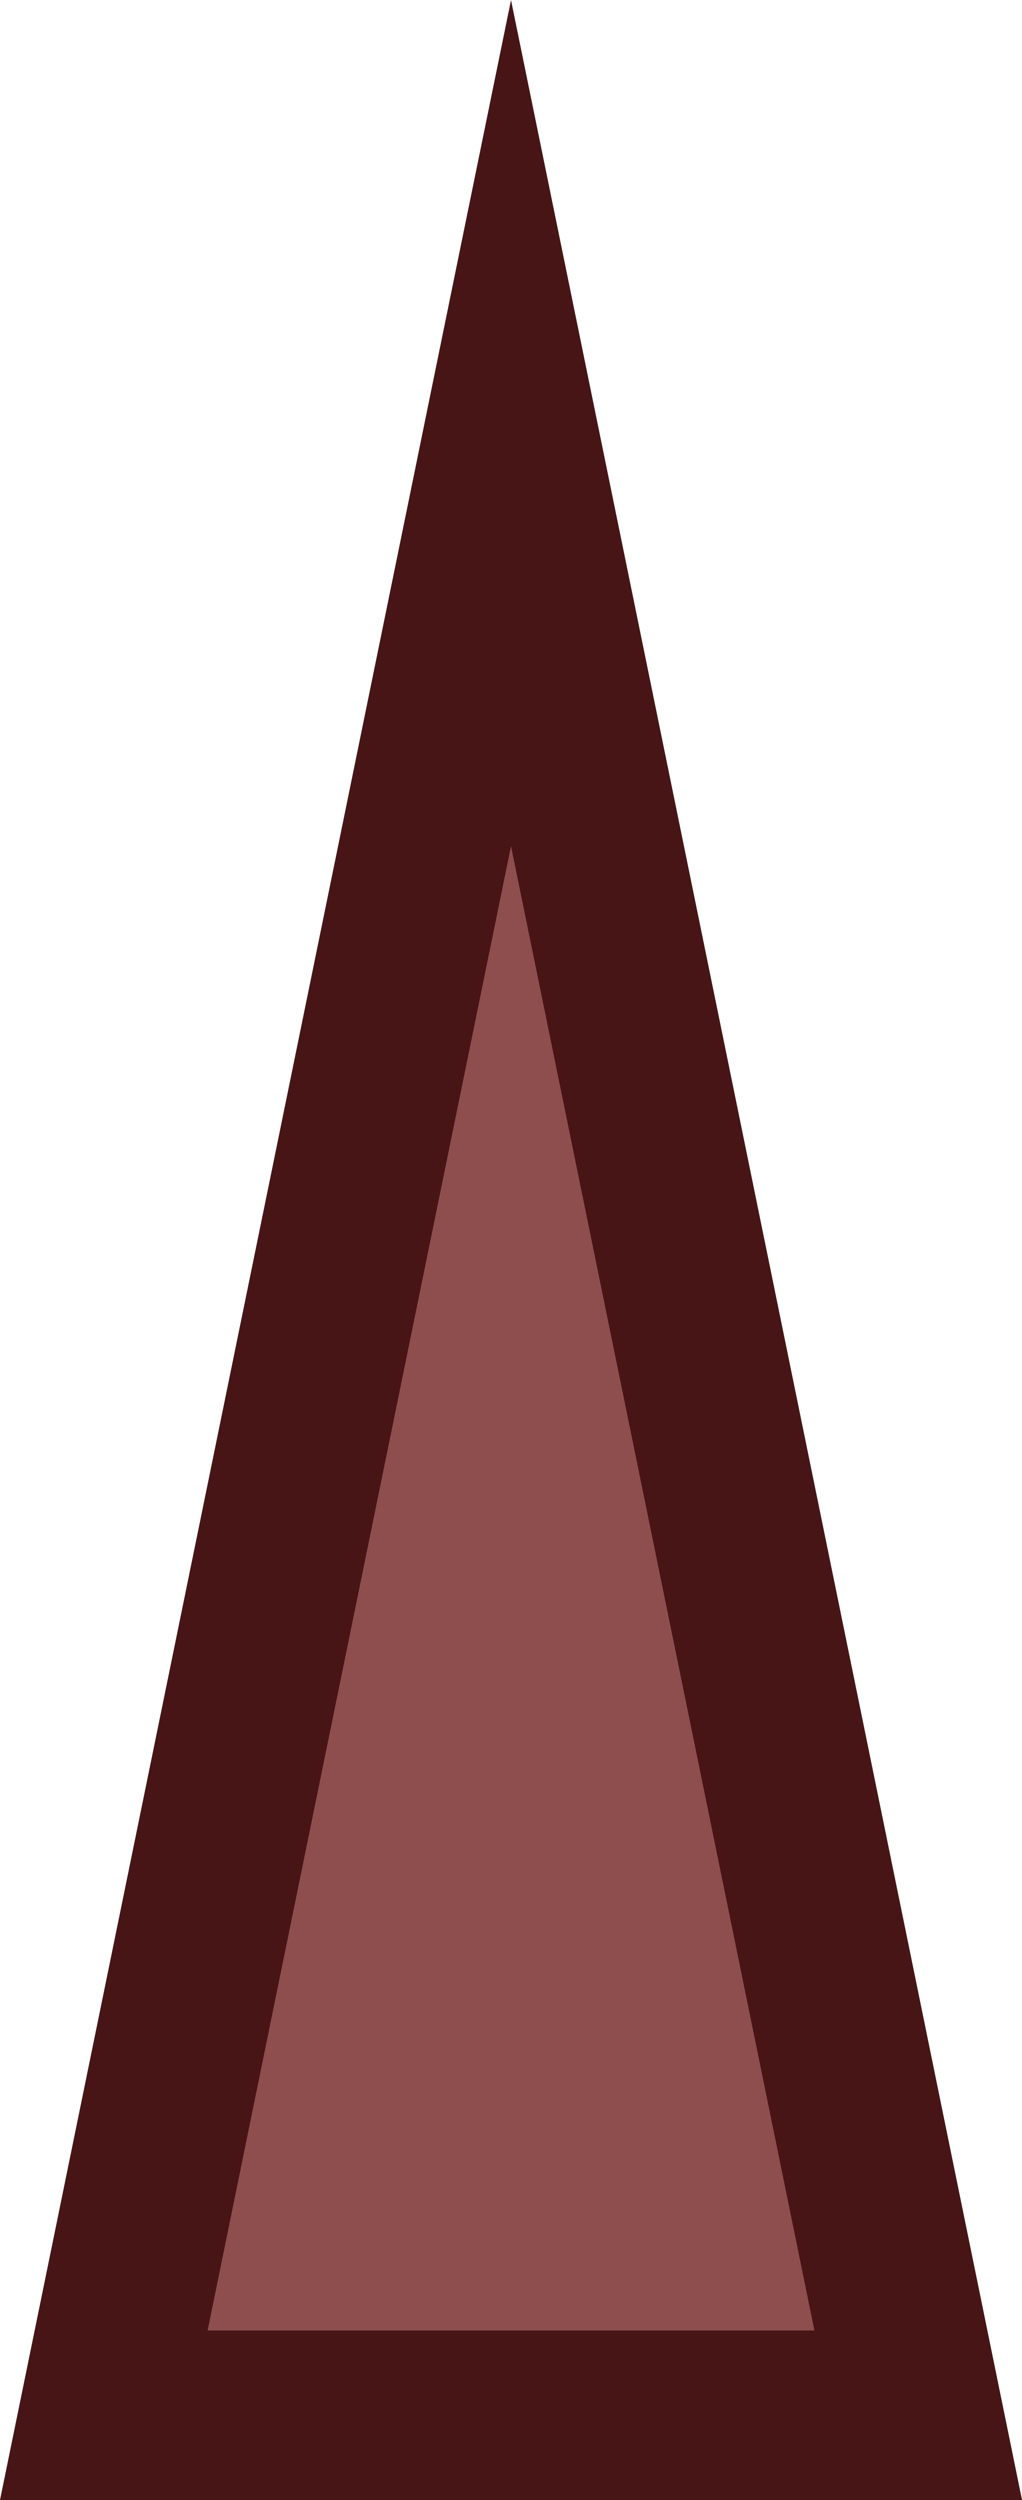 <svg version="1.1" xmlns="http://www.w3.org/2000/svg" xmlns:xlink="http://www.w3.org/1999/xlink" width="30.157" height="73.728" viewBox="0,0,30.157,73.728"><g transform="translate(-224.921,-138.147)"><g fill="#8f4e4e" stroke="#471515" stroke-width="5" stroke-miterlimit="10"><path d="M227.984,209.376l12.016,-58.751l12.016,58.751z"/></g></g></svg>